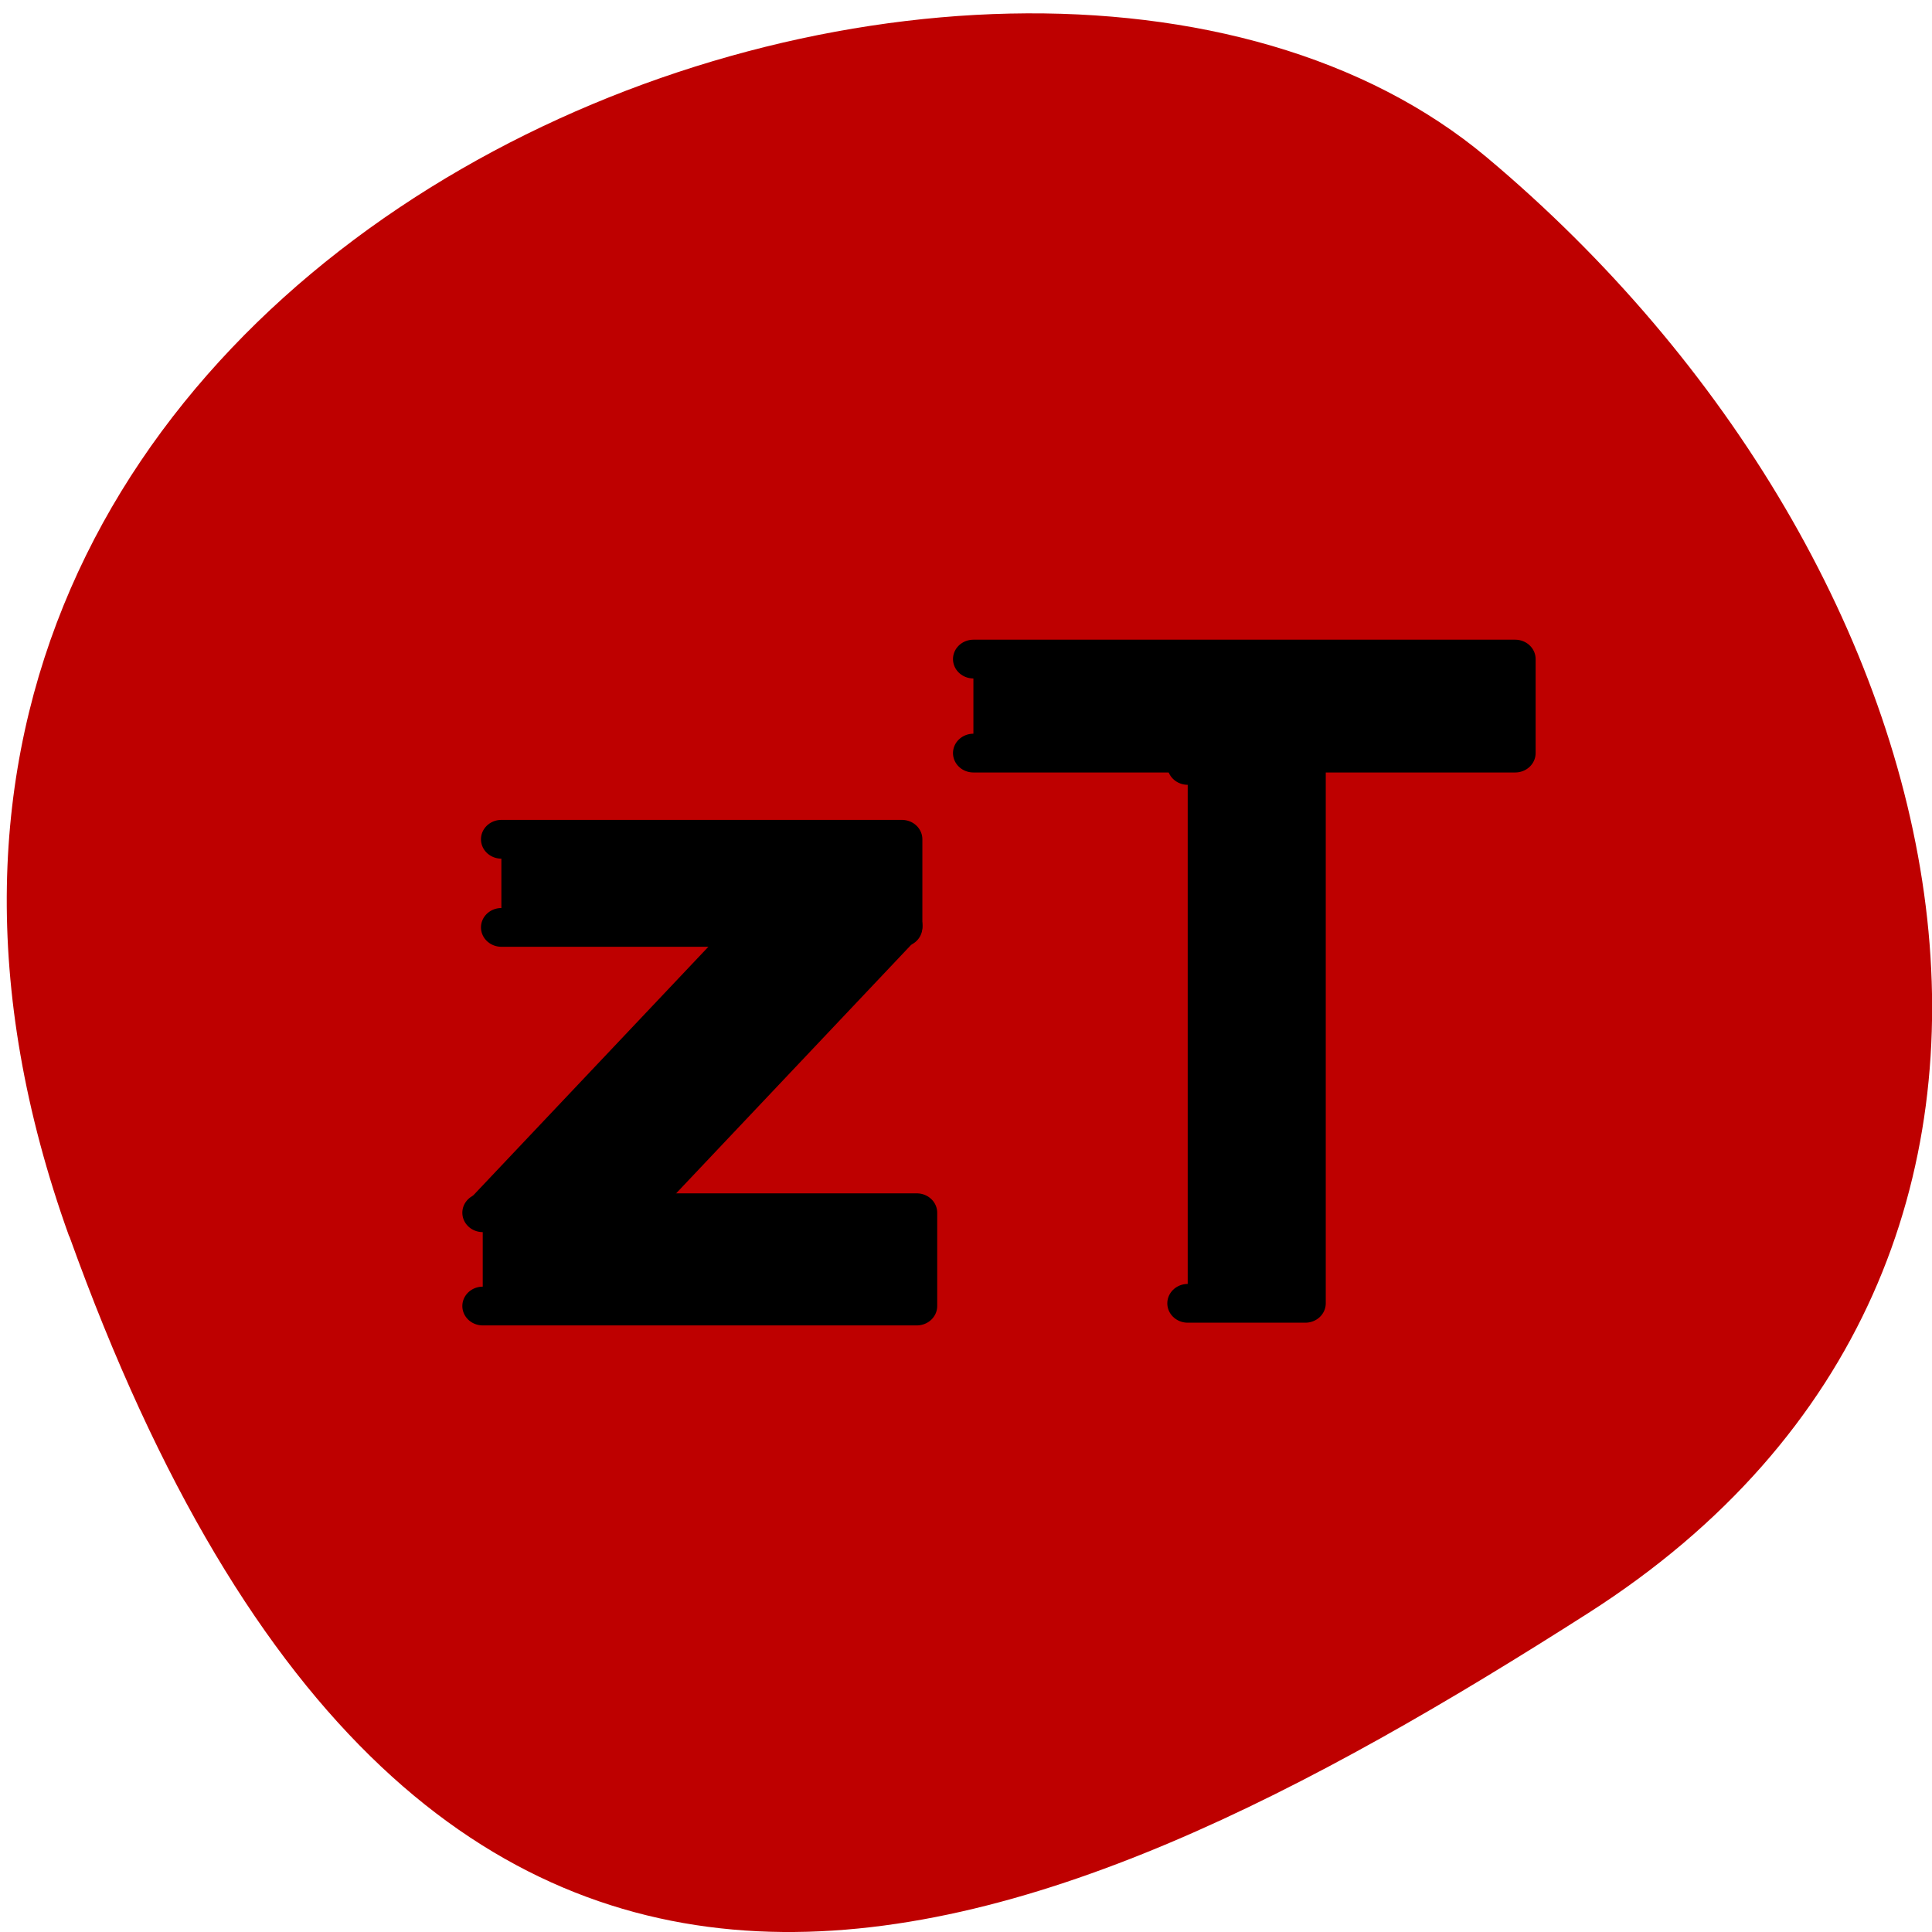 <svg xmlns="http://www.w3.org/2000/svg" viewBox="0 0 32 32"><path d="m 1.145 20.477 c -5.957 -16.563 15.441 -24.613 23.48 -17.871 c 8.04 6.742 10.789 18.297 1.684 24.11 c -9.105 5.813 -19.211 10.324 -25.16 -6.238" fill="#be0000"/><g stroke="#000" stroke-linejoin="round" stroke-linecap="round" stroke-width="2"><g transform="matrix(0.338 0 0 0.321 5.169 5.555)"><path d="m 32.407 16.702 h 26.551 v 4.851 h -26.551"/><path d="m 42.909 22.19 h 5.765 v 27.754 h -5.765"/><path d="m 9.276 26 h 19.63 v 4.547 h -19.63"/><path d="m 8.363 45.27 h 21.271 v 4.814 h -21.271"/></g><path d="m -28.89 36.491 l 24.19 0.001 l -0.002 5.319 l -24.19 -0.001" transform="matrix(0.226 -0.239 0.259 0.207 5.169 5.555)"/></g></svg>